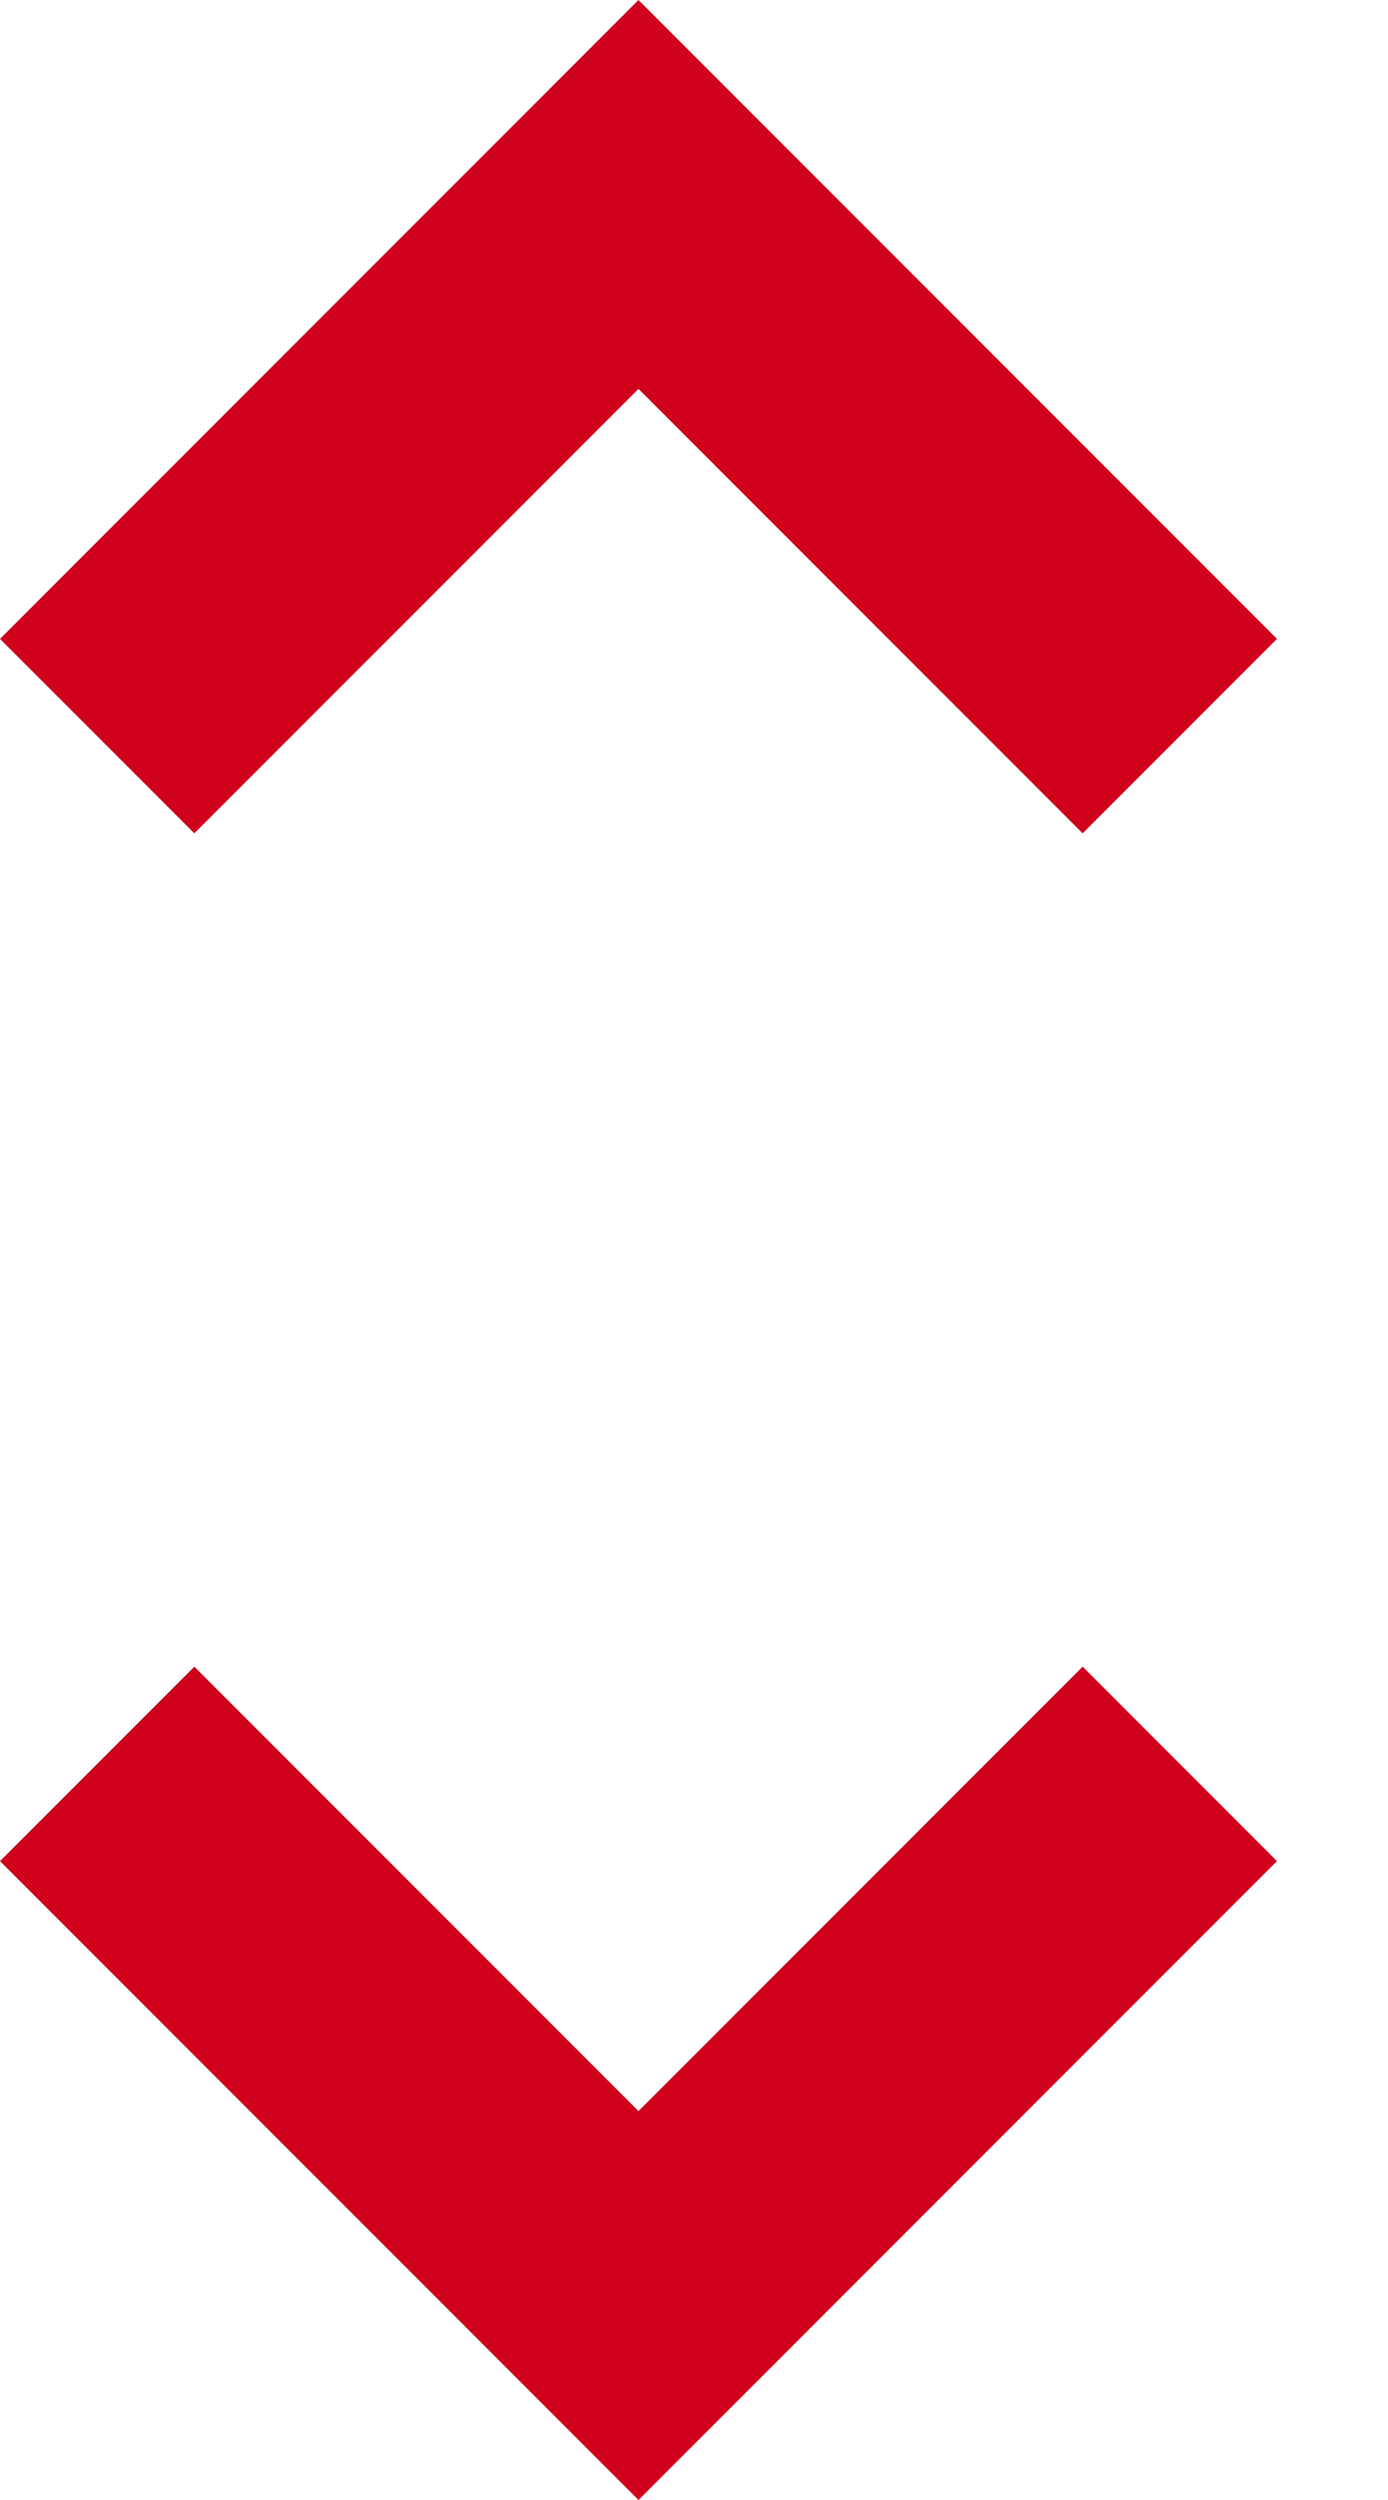 <?xml version="1.0" encoding="UTF-8"?>
<svg width="10px" height="18px" viewBox="0 0 10 18" version="1.1" xmlns="http://www.w3.org/2000/svg" xmlns:xlink="http://www.w3.org/1999/xlink">
    <!-- Generator: Sketch 42 (36781) - http://www.bohemiancoding.com/sketch -->
    <title>strzalki</title>
    <desc>Created with Sketch.</desc>
    <defs></defs>
    <g id="Page-1" stroke="none" stroke-width="1" fill="none" fill-rule="evenodd">
        <g id="platnosci" transform="translate(-1044, -199)" fill="#D0011B">
            <path d="M1048.6,201.8 L1051.8,205 L1053.2,203.6 L1048.6,199 L1044,203.6 L1045.4,205 L1048.6,201.8 L1048.6,201.8 Z M1048.6,214.2 L1045.4,211 L1044,212.4 L1048.6,217 L1053.2,212.4 L1051.8,211 L1048.6,214.2 L1048.6,214.2 Z" id="strzalki"></path>
        </g>
    </g>
</svg>
